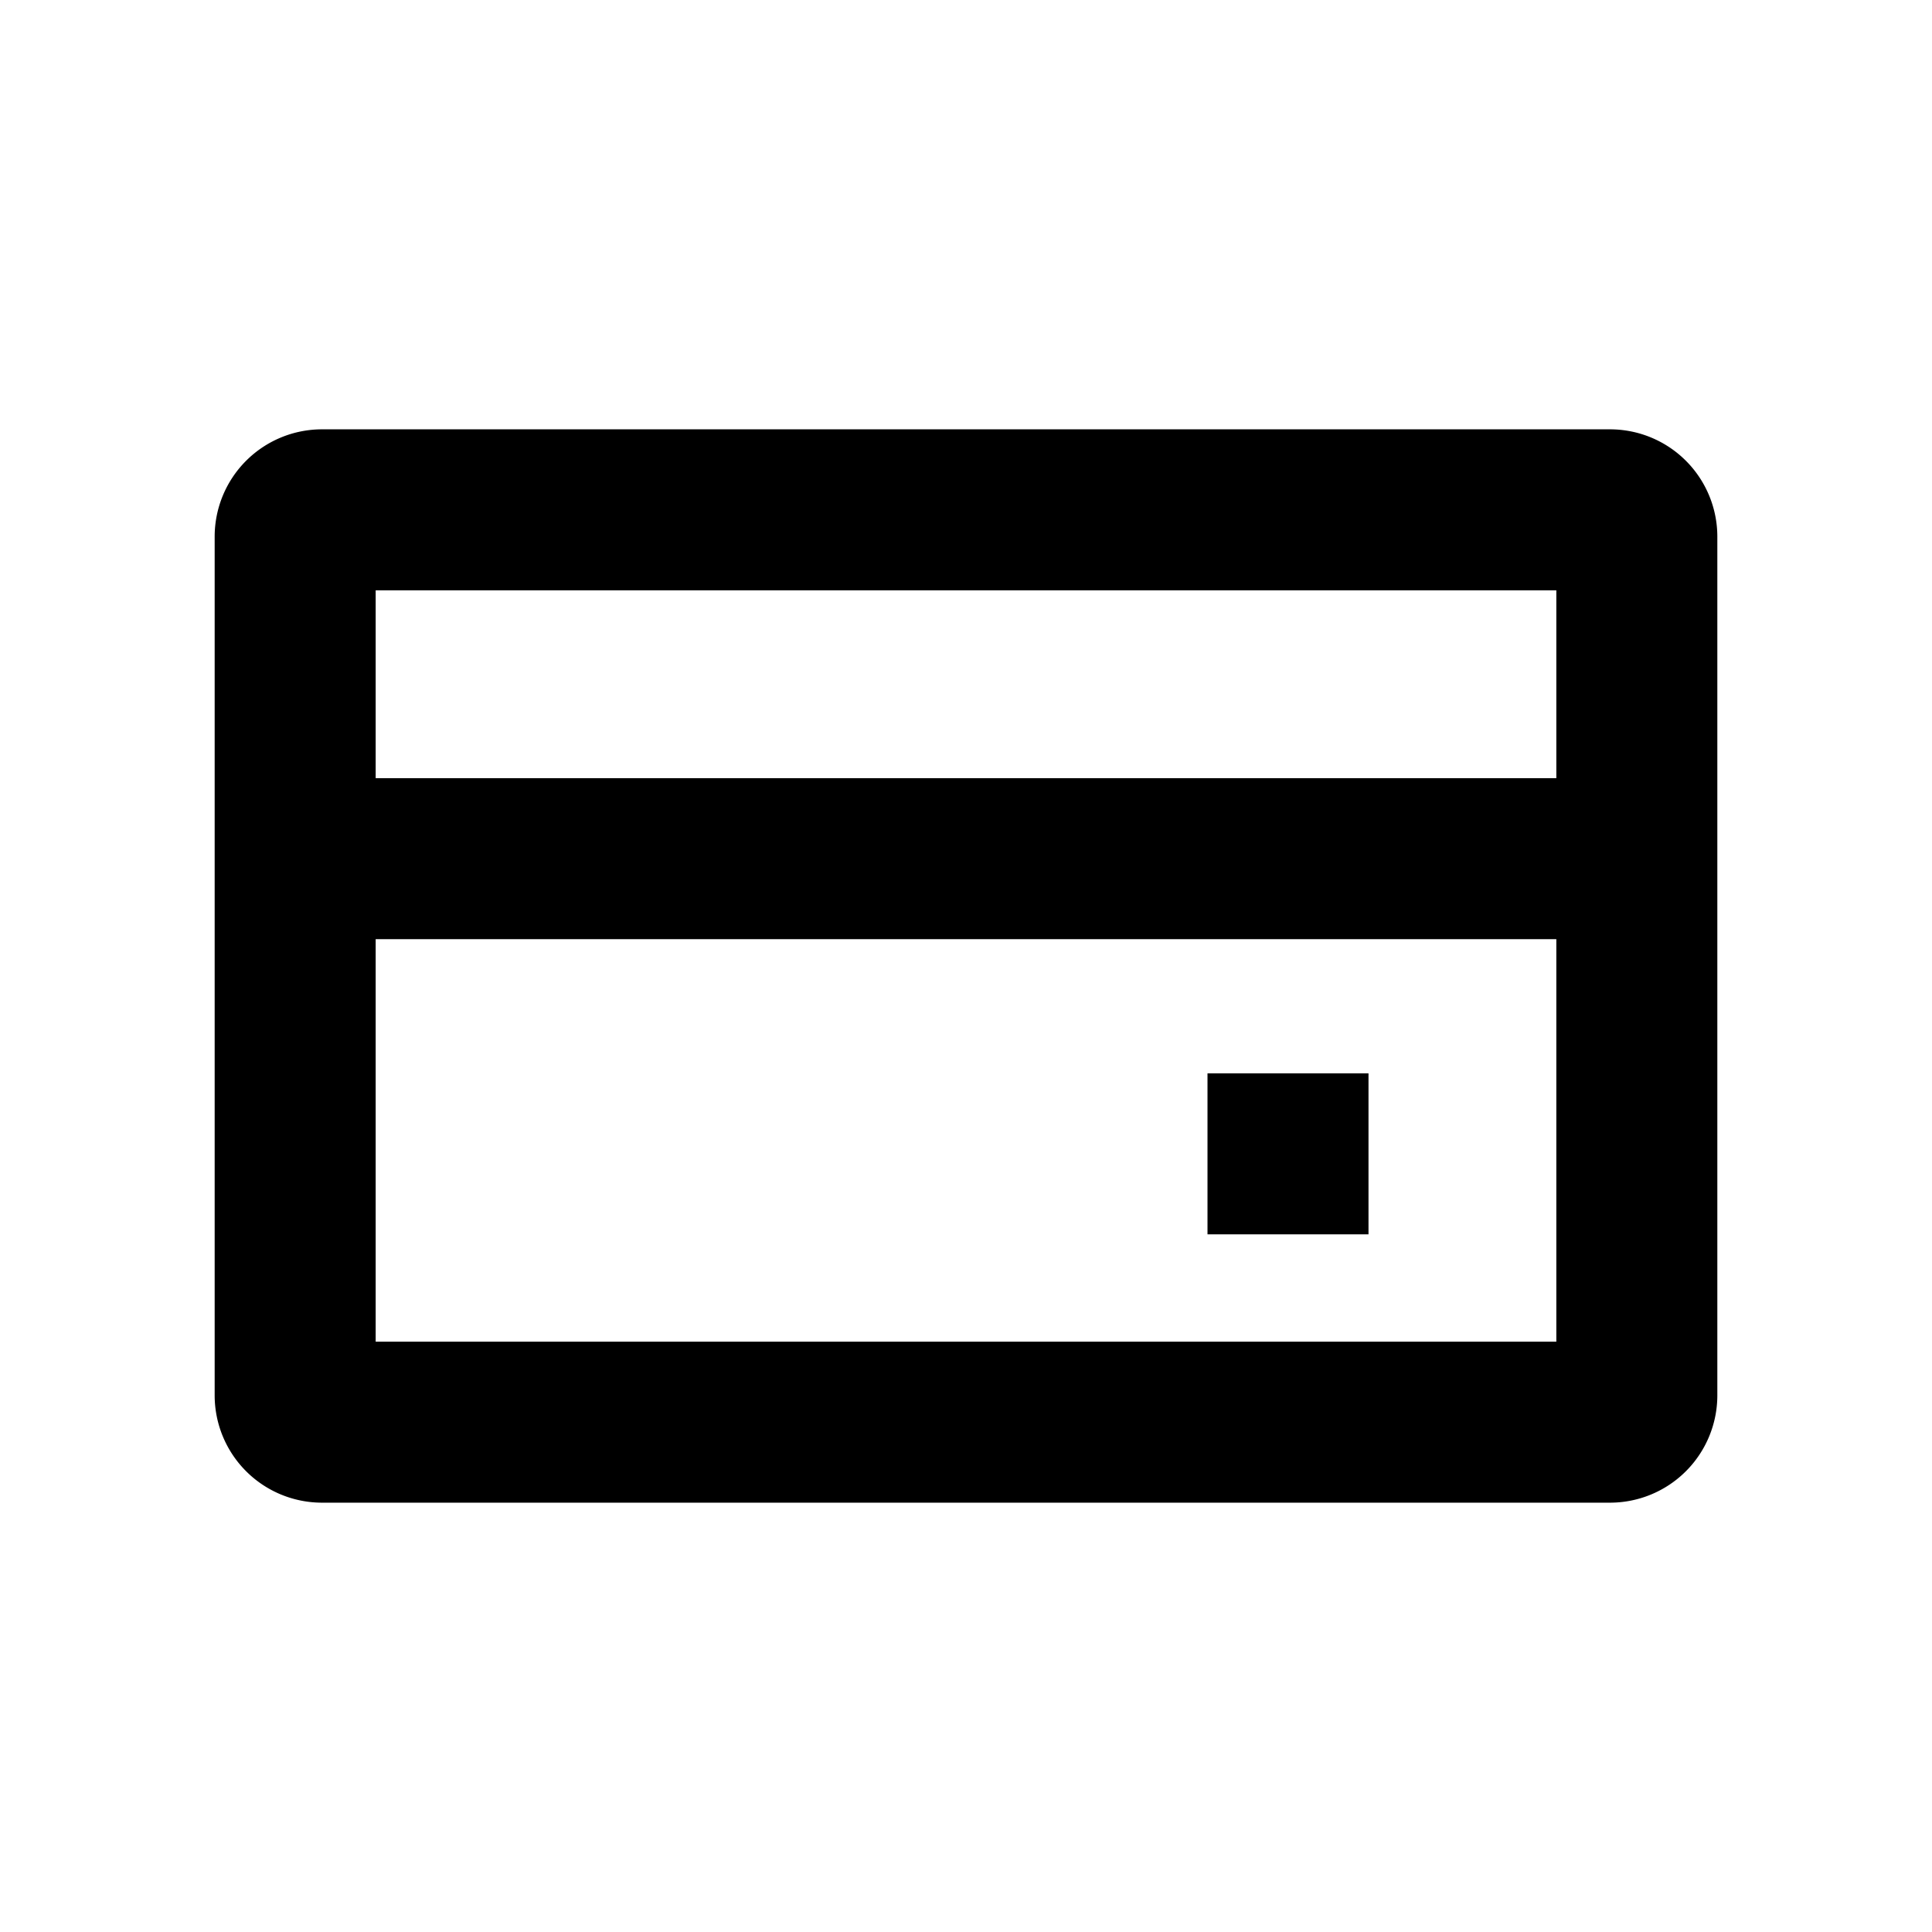 <svg id="5acbb408-4d48-42fb-89ee-1b81b3bfd80d" data-name="Layer 1" xmlns="http://www.w3.org/2000/svg" viewBox="0 0 18 18"><title>outlined-credit-card</title><path d="M14.5,5.5v7H3.5v-7h11M15,4H3A1,1,0,0,0,2,5v8a1,1,0,0,0,1,1H15a1,1,0,0,0,1-1V5a1,1,0,0,0-1-1Z"/><rect x="3" y="7.25" width="12" height="1.5"/><rect x="11.25" y="10" width="1.5" height="1.5"/></svg>
